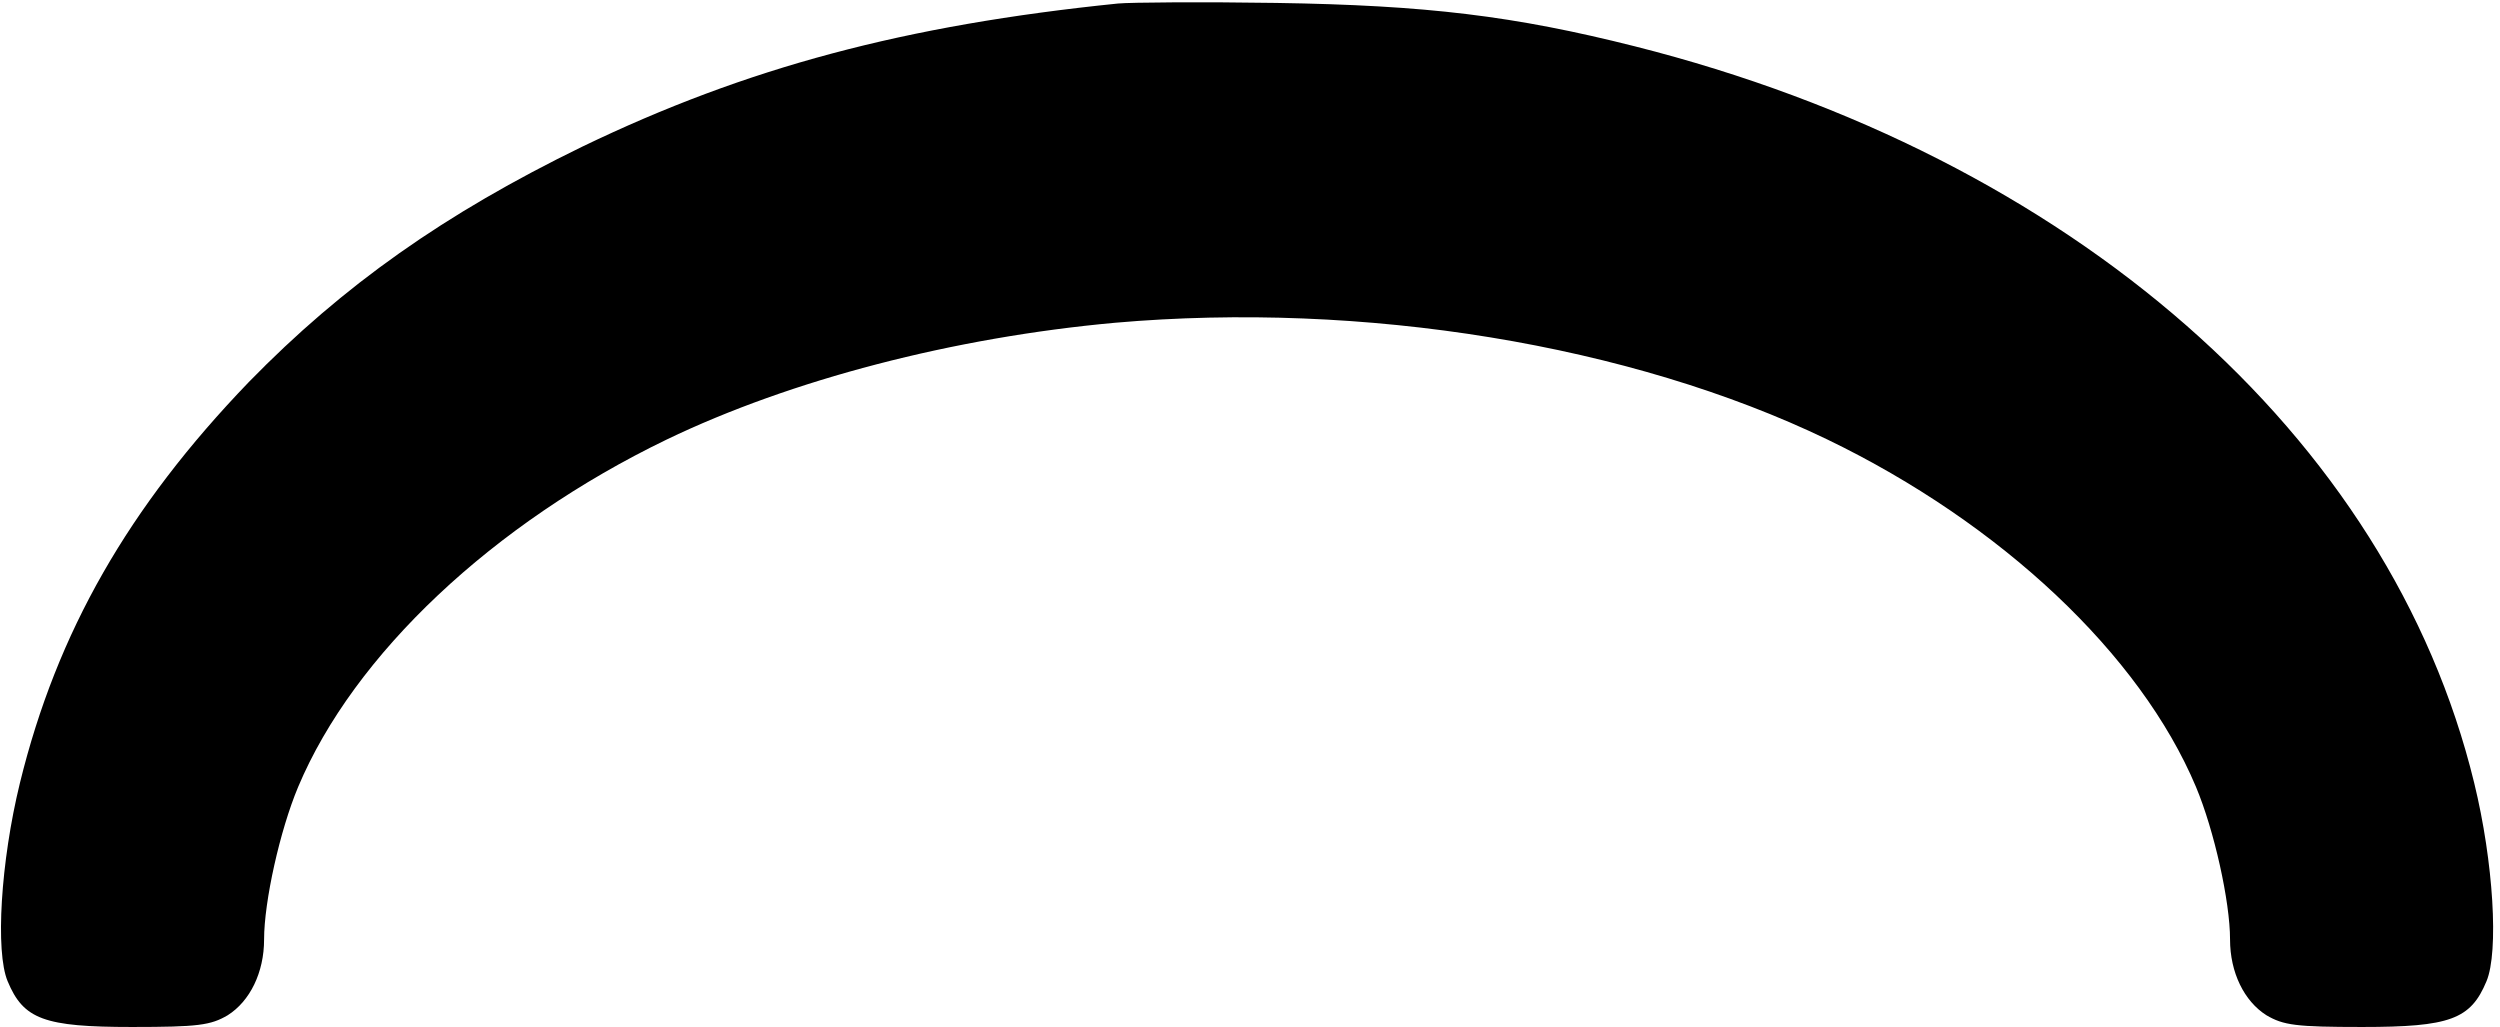 <?xml version="1.0" standalone="no"?>
<!DOCTYPE svg PUBLIC "-//W3C//DTD SVG 20010904//EN"
 "http://www.w3.org/TR/2001/REC-SVG-20010904/DTD/svg10.dtd">
<svg version="1.0" xmlns="http://www.w3.org/2000/svg"
 width="426pt" height="175pt" viewBox="0 0 426 175"
 preserveAspectRatio="xMidYMid meet">
<g transform="translate(0,175) scale(0.1,-0.1)"
fill="#000000" stroke="none">
<path d="M1905 1744 c-363 -37 -633 -109 -913 -244 -234 -114 -407 -236 -568
-401 -205 -213 -327 -426 -390 -683 -33 -135 -42 -288 -21 -338 27 -65 62 -78
212 -78 113 0 134 3 163 20 38 24 62 73 62 129 0 65 27 186 58 260 95 226 332
449 628 592 212 102 489 174 764 199 423 37 878 -37 1214 -199 296 -143 533
-366 628 -592 31 -74 58 -195 58 -260 0 -56 24 -105 62 -129 29 -17 50 -20
163 -20 150 0 185 13 212 78 21 50 12 203 -21 338 -144 592 -686 1067 -1430
1255 -206 52 -355 70 -611 74 -126 2 -248 1 -270 -1z"/>
</g>
</svg>
